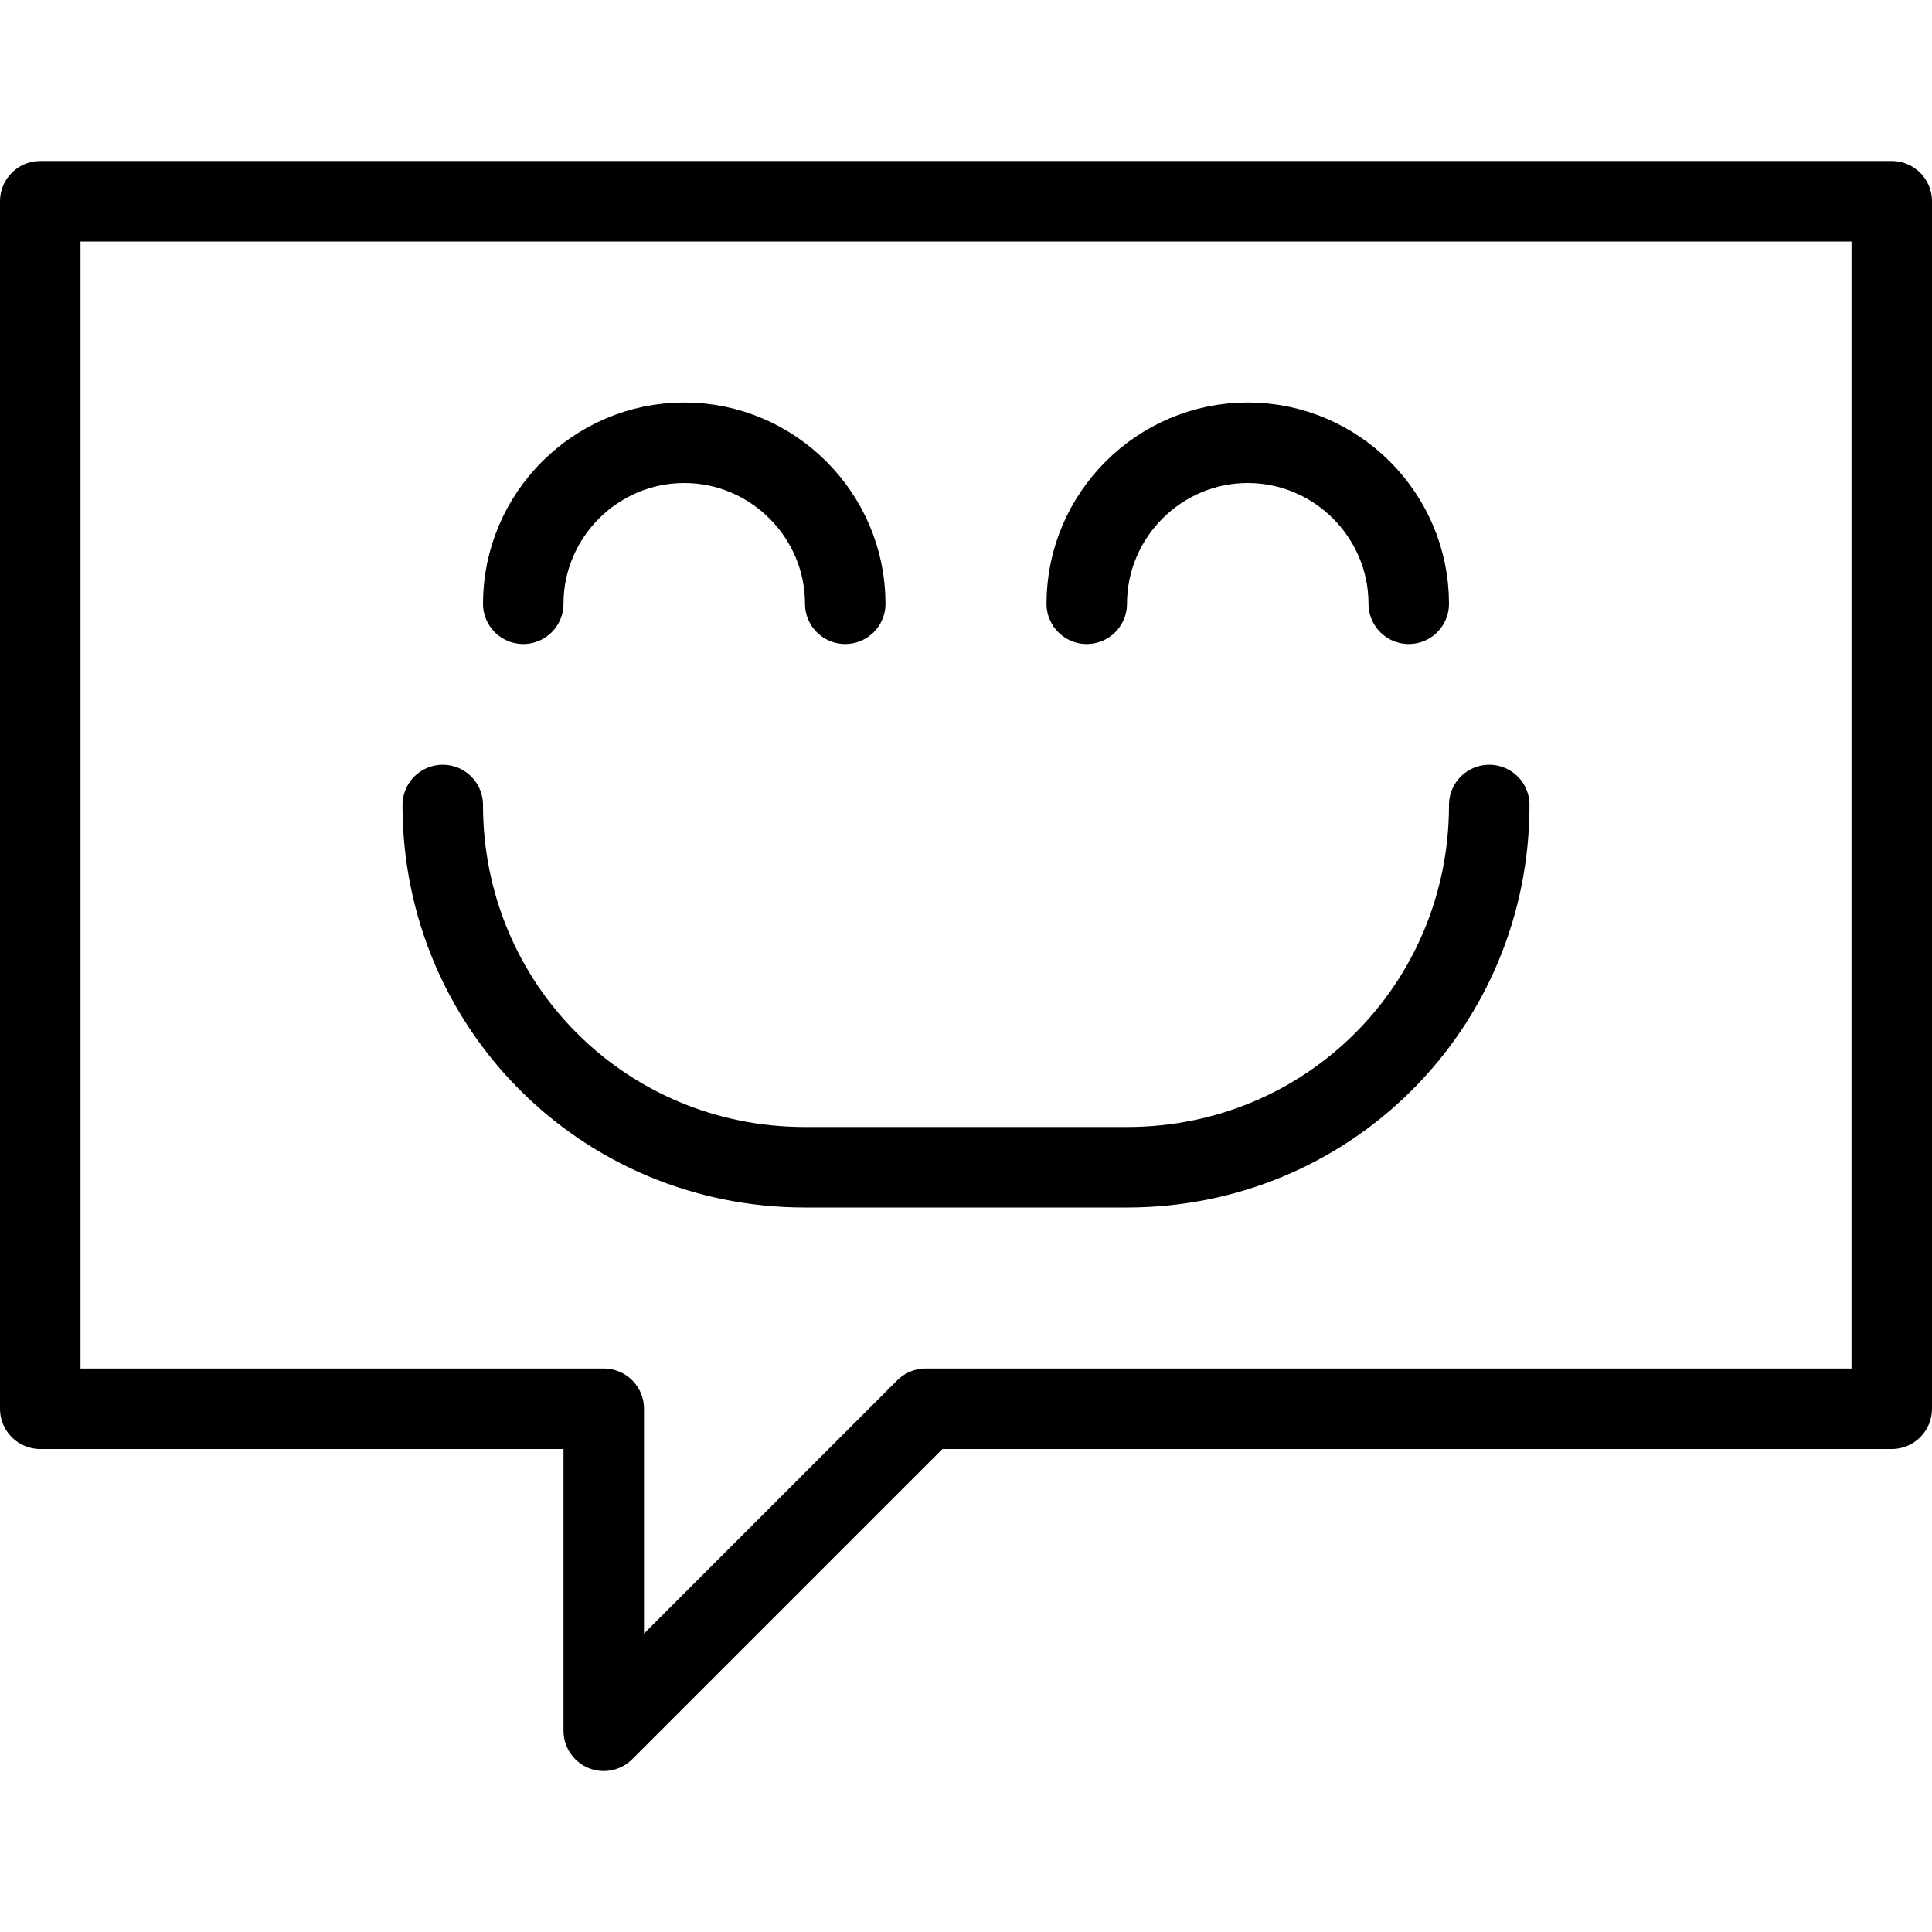 <?xml version="1.0" encoding="utf-8"?>
<!-- Generator: Adobe Illustrator 19.2.0, SVG Export Plug-In . SVG Version: 6.00 Build 0)  -->
<svg version="1.1" id="Layer_1" xmlns="http://www.w3.org/2000/svg" xmlns:xlink="http://www.w3.org/1999/xlink" x="0px" y="0px"
	 viewBox="0 0 24 24" style="enable-background:new 0 0 24 24;" xml:space="preserve">
<style type="text/css">
	.st0{display:none;}
	.st1{display:inline;}
	.st2{fill:none;stroke:#000000;stroke-linecap:round;stroke-linejoin:round;stroke-miterlimit:10;}
</style>
<g id="Filled_Icons" class="st0">
	<path class="st1" d="M23.5,2h-23C0.2,2,0,2.2,0,2.5v15C0,17.8,0.2,18,0.5,18H7v3.5c0,0.2,0.1,0.4,0.3,0.5c0.1,0,0.1,0,0.2,0
		c0.1,0,0.3-0.1,0.4-0.1l3.9-3.9h11.8c0.3,0,0.5-0.2,0.5-0.5v-15C24,2.2,23.8,2,23.5,2z M15.5,5C16.9,5,18,6.1,18,7.5
		C18,7.8,17.8,8,17.5,8C17.2,8,17,7.8,17,7.5C17,6.7,16.3,6,15.5,6C14.7,6,14,6.7,14,7.5C14,7.8,13.8,8,13.5,8C13.2,8,13,7.8,13,7.5
		C13,6.1,14.1,5,15.5,5z M8.5,5C9.9,5,11,6.1,11,7.5C11,7.8,10.8,8,10.5,8C10.2,8,10,7.8,10,7.5C10,6.7,9.3,6,8.5,6
		C7.7,6,7,6.7,7,7.5C7,7.8,6.8,8,6.5,8C6.2,8,6,7.8,6,7.5C6,6.1,7.1,5,8.5,5z M14,15h-4c-2.8,0-5-2.2-5-5c0-0.3,0.2-0.5,0.5-0.5
		C5.8,9.5,6,9.7,6,10c0,2.2,1.8,4,4,4h4c2.2,0,4-1.8,4-4c0-0.3,0.2-0.5,0.5-0.5c0.3,0,0.5,0.2,0.5,0.5C19,12.8,16.8,15,14,15z"/>
</g>
<g id="Outline_Icons">
	<g>
		<polygon class="st2" points="23.5,17.5 11.5,17.5 7.5,21.5 7.5,17.5 0.5,17.5 0.5,2.5 23.5,2.5 		"/>
		<path class="st2" d="M6.5,7.5c0-1.1,0.9-2,2-2s2,0.9,2,2"/>
		<path class="st2" d="M17.5,7.5c0-1.1-0.9-2-2-2c-1.1,0-2,0.9-2,2"/>
		<path class="st2" d="M5.5,10c0,2.5,2,4.5,4.5,4.5h4c2.5,0,4.5-2,4.5-4.5"/>
	</g>
</g>
</svg>
